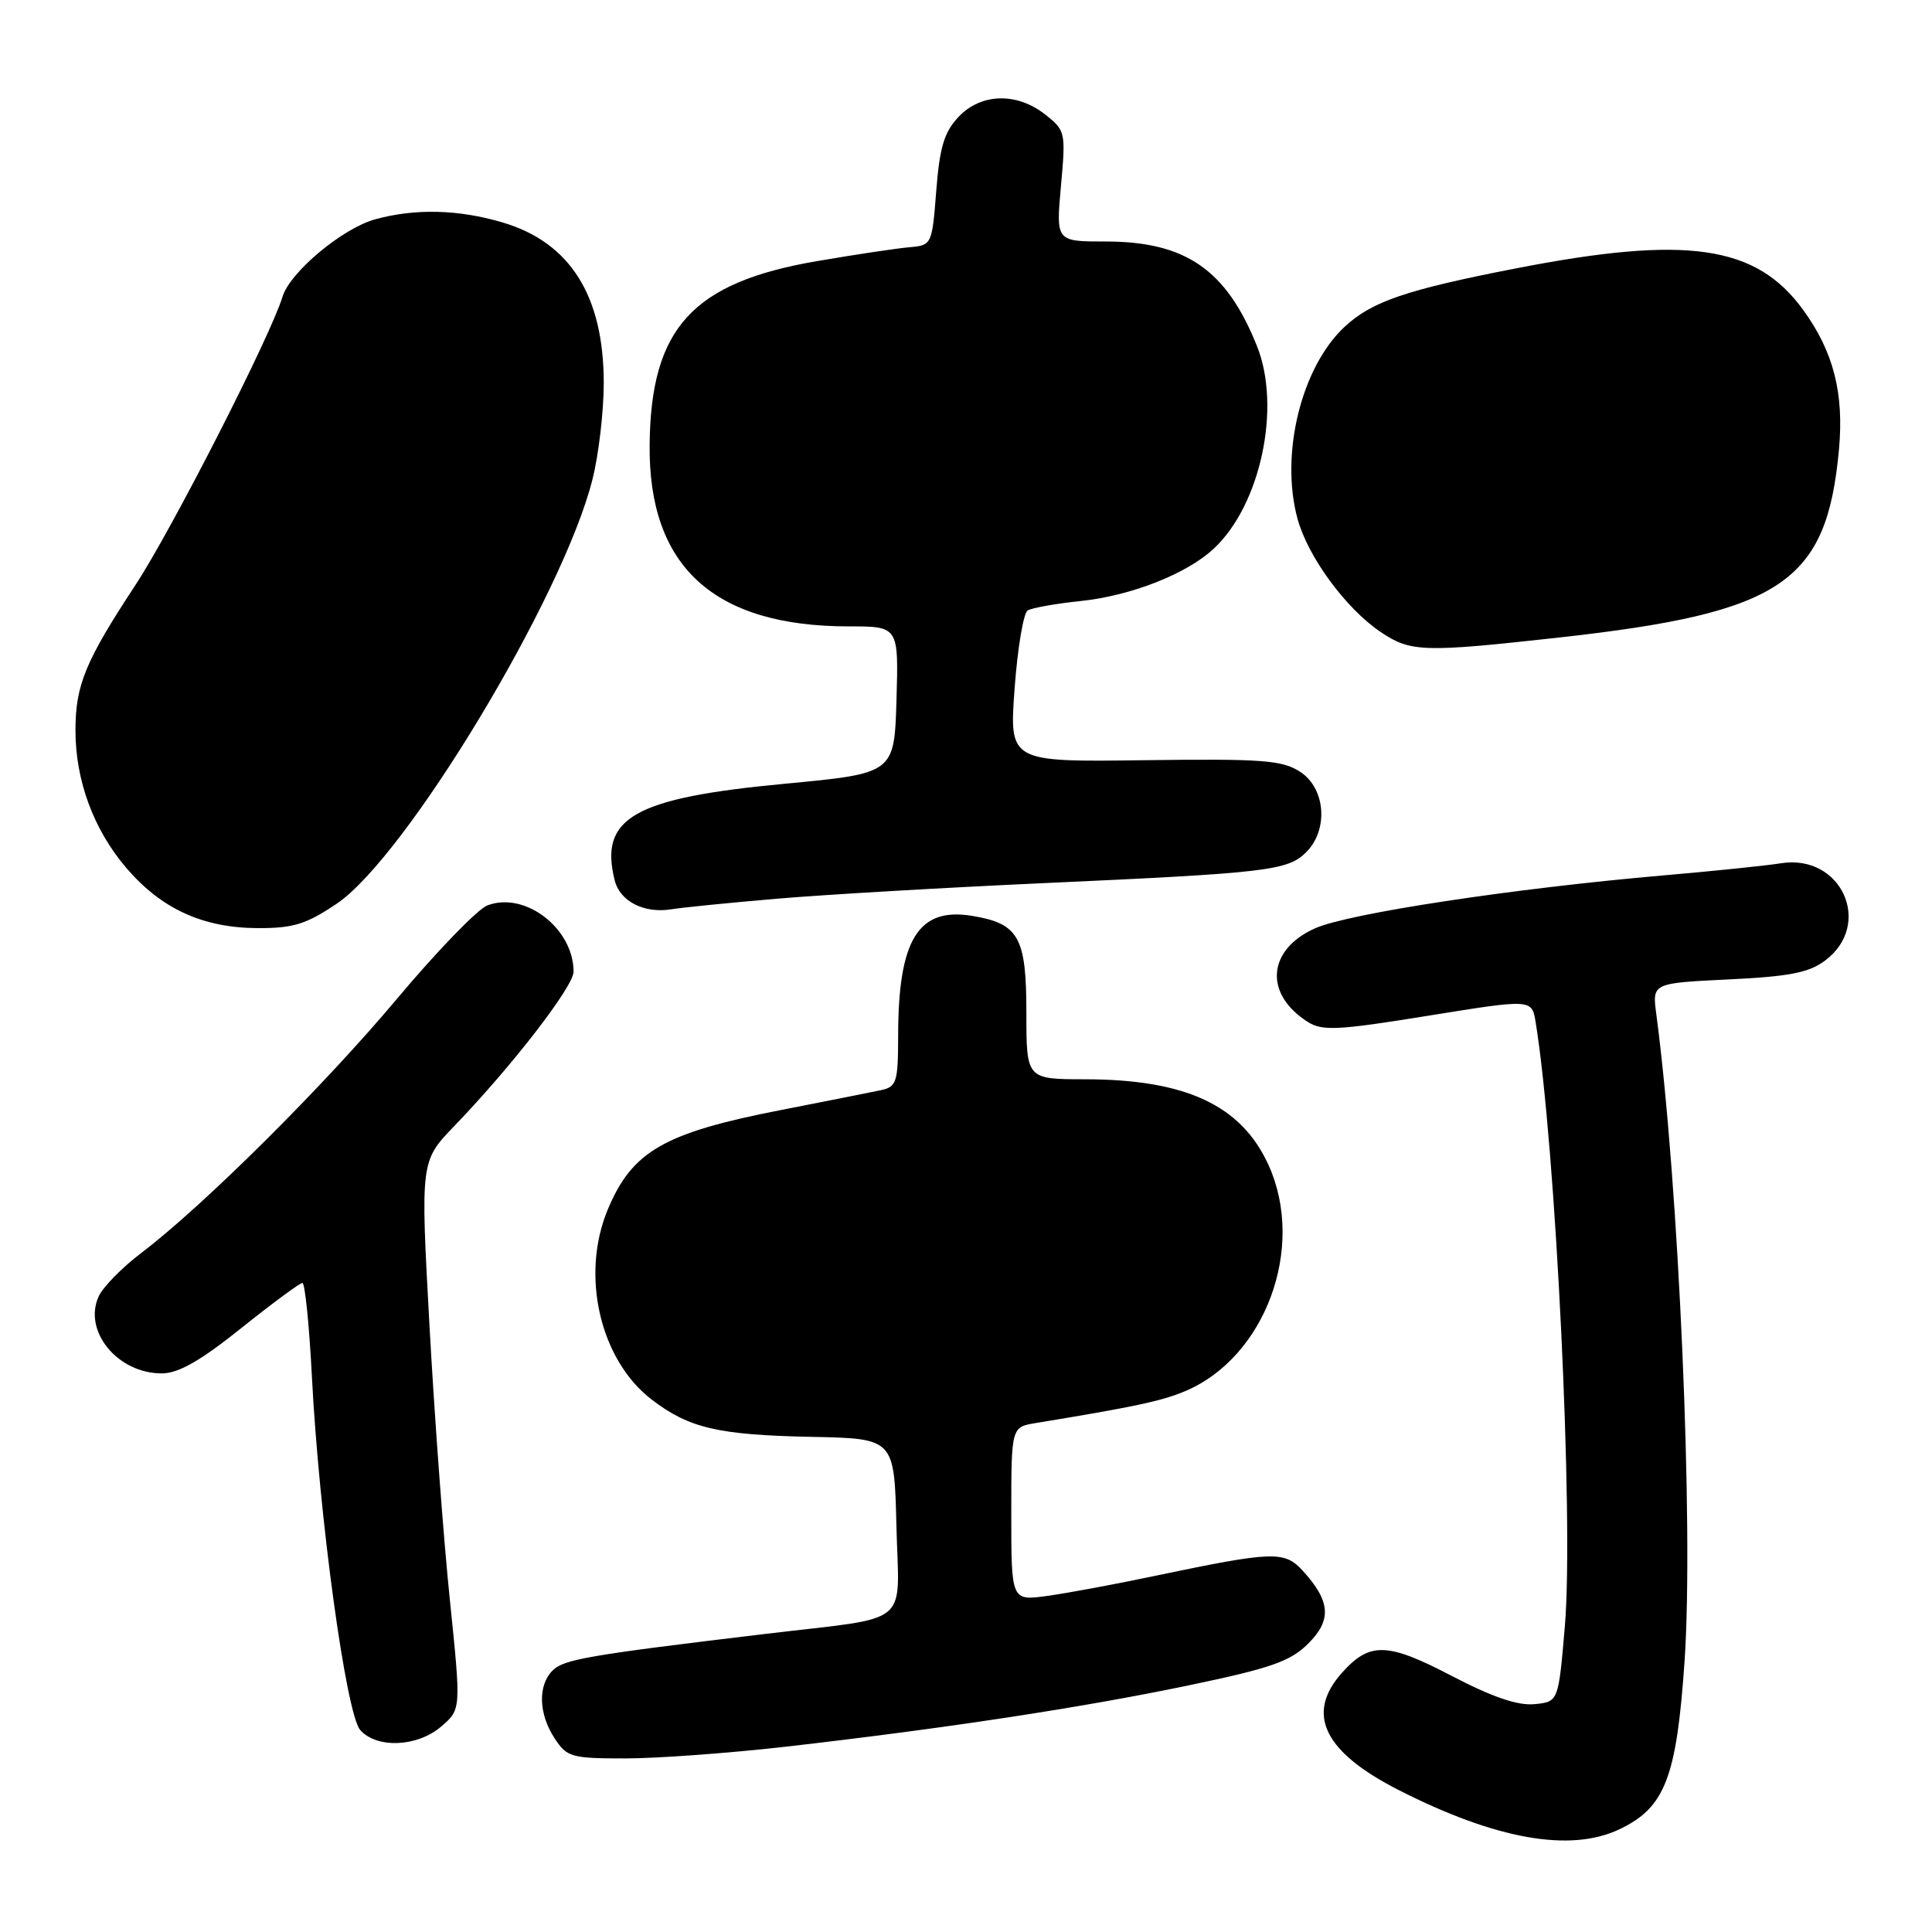 <?xml version="1.0" encoding="UTF-8" standalone="no"?>
<!DOCTYPE svg PUBLIC "-//W3C//DTD SVG 1.1//EN" "http://www.w3.org/Graphics/SVG/1.1/DTD/svg11.dtd" >
<svg xmlns="http://www.w3.org/2000/svg" xmlns:xlink="http://www.w3.org/1999/xlink" version="1.1" viewBox="0 0 256 256">
 <g >
 <path fill="currentColor"
d=" M 214.58 242.39 C 220.61 239.53 222.15 235.58 223.21 220.17 C 224.44 202.32 222.45 156.86 219.47 134.39 C 218.92 130.27 218.92 130.27 229.02 129.78 C 237.04 129.40 239.68 128.89 241.81 127.30 C 248.26 122.50 244.01 113.10 235.97 114.39 C 234.03 114.70 227.05 115.42 220.47 115.99 C 200.60 117.71 178.76 121.02 174.29 122.99 C 167.92 125.81 167.44 131.70 173.29 135.41 C 175.22 136.63 177.26 136.53 189.24 134.59 C 202.98 132.37 202.98 132.37 203.48 135.44 C 206.14 151.73 208.55 201.47 207.35 215.50 C 206.50 225.50 206.50 225.50 203.31 225.81 C 201.09 226.02 197.73 224.87 192.25 222.01 C 183.83 217.62 181.49 217.55 177.83 221.64 C 172.95 227.08 175.40 232.14 185.35 237.20 C 198.19 243.73 208.07 245.49 214.58 242.39 Z  M 104.00 231.46 C 125.22 229.03 143.39 226.27 157.50 223.32 C 168.39 221.05 170.96 220.15 173.32 217.81 C 176.49 214.67 176.31 212.19 172.64 208.15 C 170.19 205.47 168.76 205.52 153.00 208.82 C 147.78 209.92 141.36 211.11 138.75 211.47 C 134.00 212.12 134.00 212.12 134.00 200.61 C 134.00 189.09 134.00 189.09 137.25 188.56 C 150.23 186.43 153.90 185.65 156.98 184.36 C 167.65 179.91 173.05 165.32 168.09 154.38 C 164.49 146.45 157.13 143.02 143.75 143.01 C 136.00 143.00 136.00 143.00 136.00 134.15 C 136.00 124.15 134.99 122.36 128.76 121.35 C 121.67 120.20 119.02 124.52 119.01 137.23 C 119.00 143.40 118.81 144.00 116.75 144.45 C 115.51 144.71 109.55 145.90 103.50 147.08 C 88.00 150.10 83.77 152.53 80.54 160.25 C 76.89 168.98 79.50 180.23 86.39 185.48 C 91.32 189.24 95.16 190.14 107.50 190.39 C 118.50 190.61 118.50 190.61 118.78 202.19 C 119.11 215.78 121.10 214.14 101.43 216.50 C 77.88 219.32 74.70 219.87 73.22 221.35 C 71.25 223.32 71.36 227.10 73.49 230.34 C 75.12 232.83 75.70 233.00 82.87 233.00 C 87.06 233.00 96.58 232.30 104.00 231.46 Z  M 58.49 228.75 C 61.10 226.50 61.10 226.50 59.61 212.00 C 58.78 204.03 57.57 187.68 56.91 175.68 C 55.71 153.86 55.71 153.86 60.22 149.18 C 67.86 141.25 76.00 130.71 76.00 128.76 C 76.00 123.02 69.57 118.07 64.58 119.97 C 63.29 120.46 57.92 126.01 52.64 132.30 C 42.91 143.91 27.00 159.73 18.70 166.04 C 16.19 167.94 13.67 170.51 13.09 171.75 C 10.95 176.35 15.59 182.02 21.47 181.98 C 23.66 181.97 26.58 180.30 31.97 175.98 C 36.08 172.69 39.73 170.00 40.07 170.00 C 40.41 170.00 40.97 175.51 41.32 182.25 C 42.27 200.87 45.86 227.16 47.74 229.25 C 49.96 231.73 55.34 231.48 58.49 228.75 Z  M 44.61 119.75 C 53.78 113.58 74.61 79.04 78.50 63.54 C 79.33 60.26 80.00 54.51 80.00 50.76 C 80.00 39.20 75.55 32.13 66.61 29.48 C 60.75 27.74 54.98 27.60 49.68 29.07 C 45.34 30.28 38.41 36.08 37.43 39.33 C 35.89 44.46 22.78 70.16 17.96 77.50 C 11.29 87.64 10.00 90.78 10.00 96.79 C 10.00 103.44 12.41 109.95 16.75 115.02 C 21.38 120.43 26.89 122.95 34.14 122.98 C 38.86 123.00 40.56 122.47 44.61 119.75 Z  M 103.00 119.08 C 109.33 118.54 125.30 117.61 138.50 117.01 C 167.89 115.68 170.64 115.36 173.07 112.93 C 176.06 109.94 175.65 104.47 172.28 102.27 C 169.89 100.72 167.35 100.53 151.64 100.73 C 133.73 100.97 133.73 100.97 134.44 91.24 C 134.83 85.90 135.61 81.24 136.17 80.89 C 136.73 80.55 139.89 79.98 143.19 79.64 C 149.88 78.94 157.26 76.04 160.83 72.70 C 167.04 66.92 169.80 53.96 166.56 45.87 C 162.51 35.73 157.11 32.00 146.50 32.00 C 139.92 32.00 139.92 32.00 140.58 24.67 C 141.23 17.51 141.18 17.29 138.49 15.17 C 134.72 12.20 129.96 12.34 126.99 15.51 C 125.11 17.51 124.51 19.52 124.06 25.26 C 123.50 32.44 123.47 32.50 120.50 32.76 C 118.85 32.90 113.34 33.73 108.25 34.60 C 91.75 37.43 86.23 43.47 86.08 58.93 C 85.91 75.09 94.59 83.00 112.48 83.00 C 119.07 83.00 119.07 83.00 118.79 92.74 C 118.50 102.48 118.50 102.48 104.00 103.85 C 83.99 105.73 79.37 108.35 81.45 116.65 C 82.15 119.45 85.37 121.08 89.00 120.48 C 90.38 120.25 96.67 119.62 103.00 119.08 Z  M 206.54 84.48 C 236.12 81.20 242.04 77.23 243.67 59.60 C 244.36 52.11 242.96 46.62 238.94 41.08 C 232.70 32.47 223.53 31.14 200.78 35.58 C 186.31 38.40 181.75 39.96 178.17 43.30 C 172.43 48.65 169.60 60.15 171.92 68.71 C 173.28 73.75 178.32 80.63 182.94 83.74 C 186.91 86.42 188.59 86.47 206.54 84.48 Z "/>
</g>
</svg>